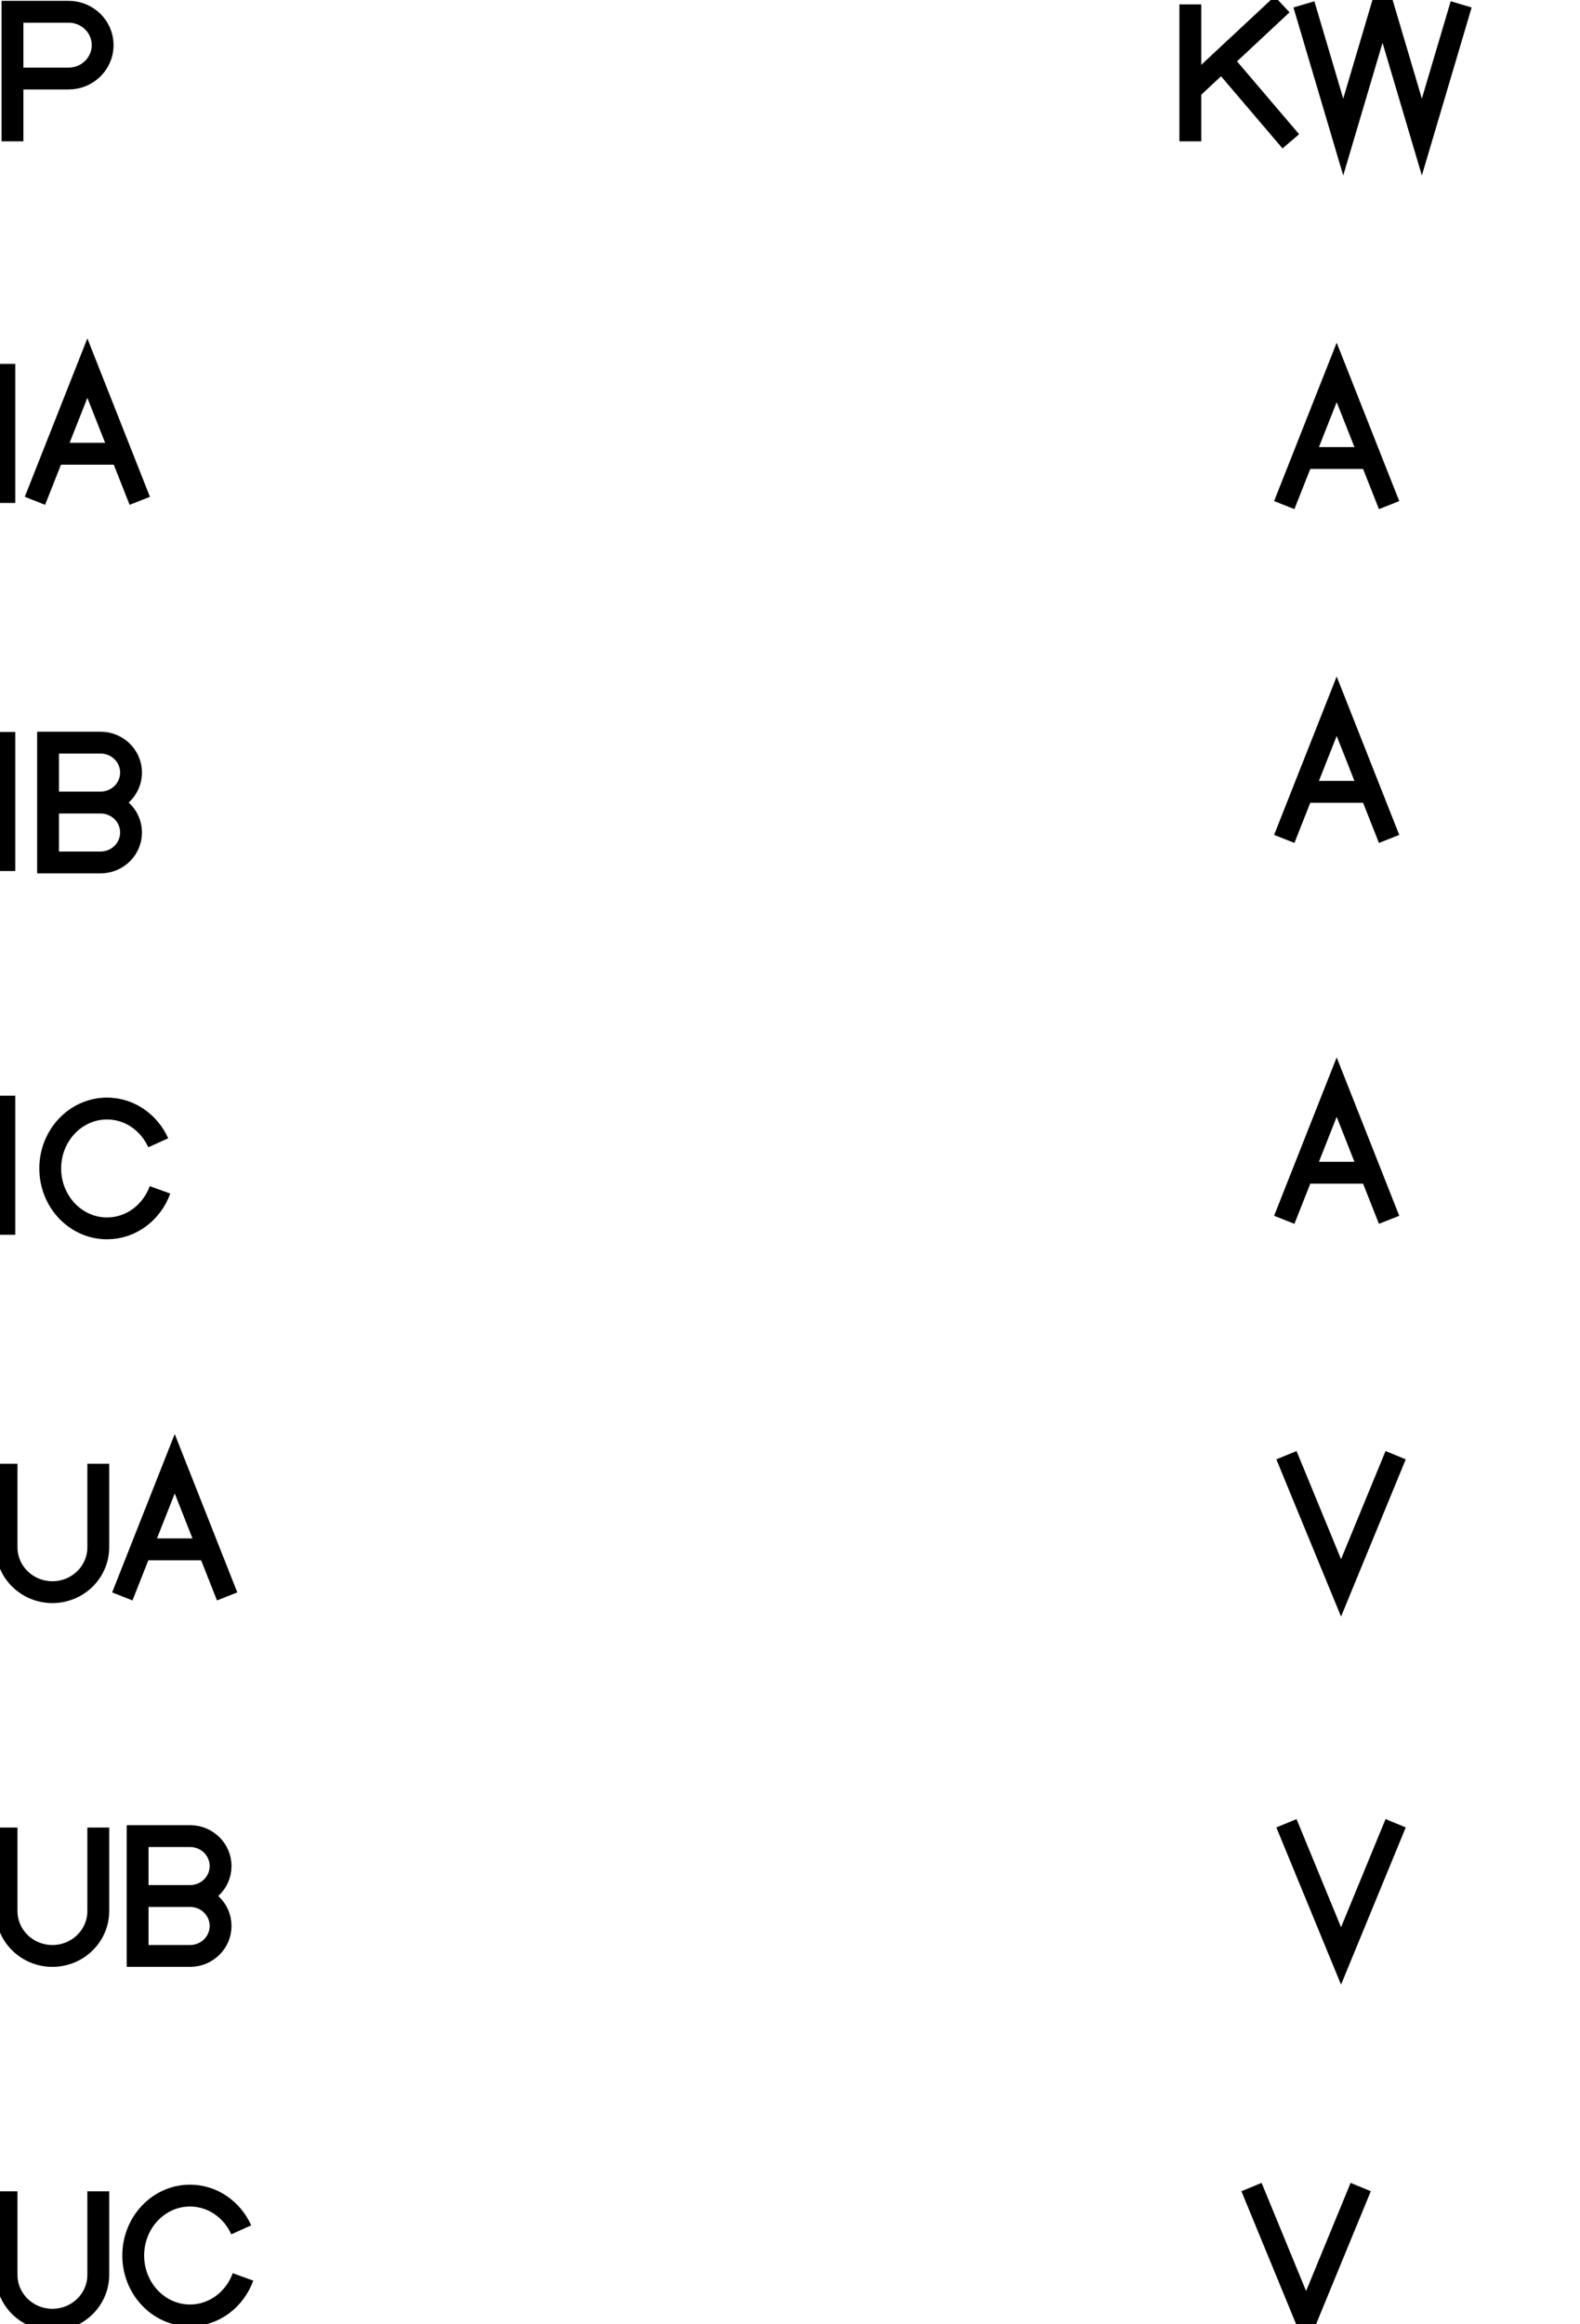 <svg data-v-9833e8b2="" version="1.1" xmlns="http://www.w3.org/2000/svg" xmlns:xlink="http://www.w3.org/1999/xlink" width="17" height="25"><g data-v-9833e8b2=""><path data-v-9833e8b2="" transform="scale(0.047)" fill="none" stroke="currentColor" paint-order="fill stroke markers" d="m2.86,32.341l0,-29.647l12.84,0c4.31,0 7.8,3.418 7.8,7.639l0,0c0,4.221 -3.49,7.639 -7.8,7.639l-12.84,0" stroke-width="5" stroke-miterlimit="10" stroke-dasharray=""></path><path data-v-9833e8b2="" transform="scale(0.047)" fill="none" stroke="currentColor" paint-order="fill stroke markers" d="m1,83.271l0,31.831" stroke-width="5" stroke-miterlimit="10" stroke-dasharray=""></path><path data-v-9833e8b2="" transform="scale(0.047)" fill="none" stroke="currentColor" paint-order="fill stroke markers" d="m1,167.501l0,31.831" stroke-width="5" stroke-miterlimit="10" stroke-dasharray=""></path><path data-v-9833e8b2="" transform="scale(0.047)" fill="none" stroke="currentColor" paint-order="fill stroke markers" d="m1,250.751l0,31.831" stroke-width="5" stroke-miterlimit="10" stroke-dasharray=""></path><path data-v-9833e8b2="" transform="scale(0.047)" fill="none" stroke="currentColor" paint-order="fill stroke markers" d="m8,114.612l12,-30.362l12,30.362m-19.5,-10.774l15,0" stroke-width="5" stroke-miterlimit="10" stroke-dasharray=""></path><path data-v-9833e8b2="" transform="scale(0.047)" fill="none" stroke="currentColor" paint-order="fill stroke markers" d="m294,115.592l12,-30.362l12,30.362m-19.5,-10.774l15,0" stroke-width="5" stroke-miterlimit="10" stroke-dasharray=""></path><path data-v-9833e8b2="" transform="scale(0.047)" fill="none" stroke="currentColor" paint-order="fill stroke markers" d="m294,191.986l12,-30.362l12,30.362m-19.5,-10.774l15,0" stroke-width="5" stroke-miterlimit="10" stroke-dasharray=""></path><path data-v-9833e8b2="" transform="scale(0.047)" fill="none" stroke="currentColor" paint-order="fill stroke markers" d="m294,279.154l12,-30.362l12,30.362m-19.5,-10.774l15,0" stroke-width="5" stroke-miterlimit="10" stroke-dasharray=""></path><path data-v-9833e8b2="" transform="scale(0.047)" fill="none" stroke="currentColor" paint-order="fill stroke markers" d="m28,365.343l12,-30.362l12,30.362m-19.5,-10.774l15,0" stroke-width="5" stroke-miterlimit="10" stroke-dasharray=""></path><path data-v-9833e8b2="" transform="scale(0.047)" fill="none" stroke="currentColor" paint-order="fill stroke markers" d="m23,183.661l-12,0l0,-13.712l12,0c3.87,0 7,3.066 7,6.856l0,0c0,3.79 -3.13,6.856 -7,6.856zm7,6.856l0,0c0,-3.79 -3.13,-6.856 -7,-6.856l-12,0l0,13.712l12,0c3.87,0 7,-3.066 7,-6.856z" stroke-width="5" stroke-miterlimit="10" stroke-dasharray=""></path><path data-v-9833e8b2="" transform="scale(0.047)" fill="none" stroke="currentColor" paint-order="fill stroke markers" d="m43.5,433.902l-12,0l0,-13.712l12,0c3.87,0 7,3.066 7,6.856l0,0c0,3.79 -3.13,6.856 -7,6.856zm7,6.856l0,0c0,-3.79 -3.13,-6.856 -7,-6.856l-12,0l0,13.712l12,0c3.87,0 7,-3.066 7,-6.856z" stroke-width="5" stroke-miterlimit="10" stroke-dasharray=""></path><path data-v-9833e8b2="" transform="scale(0.047)" fill="none" stroke="currentColor" paint-order="fill stroke markers" d="m36.63,272.298c-1.87,5.152 -6.59,8.815 -12.13,8.815c-7.18,0 -13,-6.141 -13,-13.712s5.82,-13.712 13,-13.712c5.18,0 9.64,3.203 11.73,7.835" stroke-width="5" stroke-miterlimit="10" stroke-dasharray=""></path><path data-v-9833e8b2="" transform="scale(0.047)" fill="none" stroke="currentColor" paint-order="fill stroke markers" d="m55.63,521.07c-1.87,5.152 -6.59,8.815 -12.13,8.815c-7.18,0 -13,-6.141 -13,-13.712s5.82,-13.712 13,-13.712c5.18,0 9.64,3.203 11.73,7.835" stroke-width="5" stroke-miterlimit="10" stroke-dasharray=""></path><path data-v-9833e8b2="" transform="scale(0.047)" fill="none" stroke="currentColor" paint-order="fill stroke markers" d="m22.5,334.981l0,19.099c0,5.681 -4.7,10.284 -10.5,10.284l0,0c-5.8,0 -10.5,-4.603 -10.5,-10.284l0,-19.099" stroke-width="5" stroke-miterlimit="10" stroke-dasharray=""></path><path data-v-9833e8b2="" transform="scale(0.047)" fill="none" stroke="currentColor" paint-order="fill stroke markers" d="m22.5,418.232l0,19.099c0,5.681 -4.7,10.284 -10.5,10.284l0,0c-5.8,0 -10.5,-4.603 -10.5,-10.284l0,-19.099" stroke-width="5" stroke-miterlimit="10" stroke-dasharray=""></path><path data-v-9833e8b2="" transform="scale(0.047)" fill="none" stroke="currentColor" paint-order="fill stroke markers" d="m22.5,501.482l0,19.099c0,5.681 -4.7,10.284 -10.5,10.284l0,0c-5.8,0 -10.5,-4.603 -10.5,-10.284l0,-19.099" stroke-width="5" stroke-miterlimit="10" stroke-dasharray=""></path><path data-v-9833e8b2="" transform="scale(0.047)" fill="none" stroke="currentColor" paint-order="fill stroke markers" d="m319.5,333.022l-12.5,30.362l-12.5,-30.362" stroke-width="5" stroke-miterlimit="10" stroke-dasharray=""></path><path data-v-9833e8b2="" transform="scale(0.047)" fill="none" stroke="currentColor" paint-order="fill stroke markers" d="m334.5,1l-9,30.362l-9,-30.362l-9,30.362l-9,-30.362" stroke-width="5" stroke-miterlimit="10" stroke-dasharray=""></path><path data-v-9833e8b2="" transform="scale(0.047)" fill="none" stroke="currentColor" paint-order="fill stroke markers" d="m319.5,417.252l-12.5,30.362l-12.5,-30.362" stroke-width="5" stroke-miterlimit="10" stroke-dasharray=""></path><path data-v-9833e8b2="" transform="scale(0.047)" fill="none" stroke="currentColor" paint-order="fill stroke markers" d="m311.5,500.503l-12.5,30.362l-12.5,-30.362" stroke-width="5" stroke-miterlimit="10" stroke-dasharray=""></path><path data-v-9833e8b2="" transform="scale(0.047)" fill="none" stroke="currentColor" paint-order="fill stroke markers" d="m272.5,1l0,31.341m21,-31.341l-21,19.588m23,11.753l-15.77,-18.501" stroke-width="5" stroke-miterlimit="10" stroke-dasharray=""></path></g></svg>